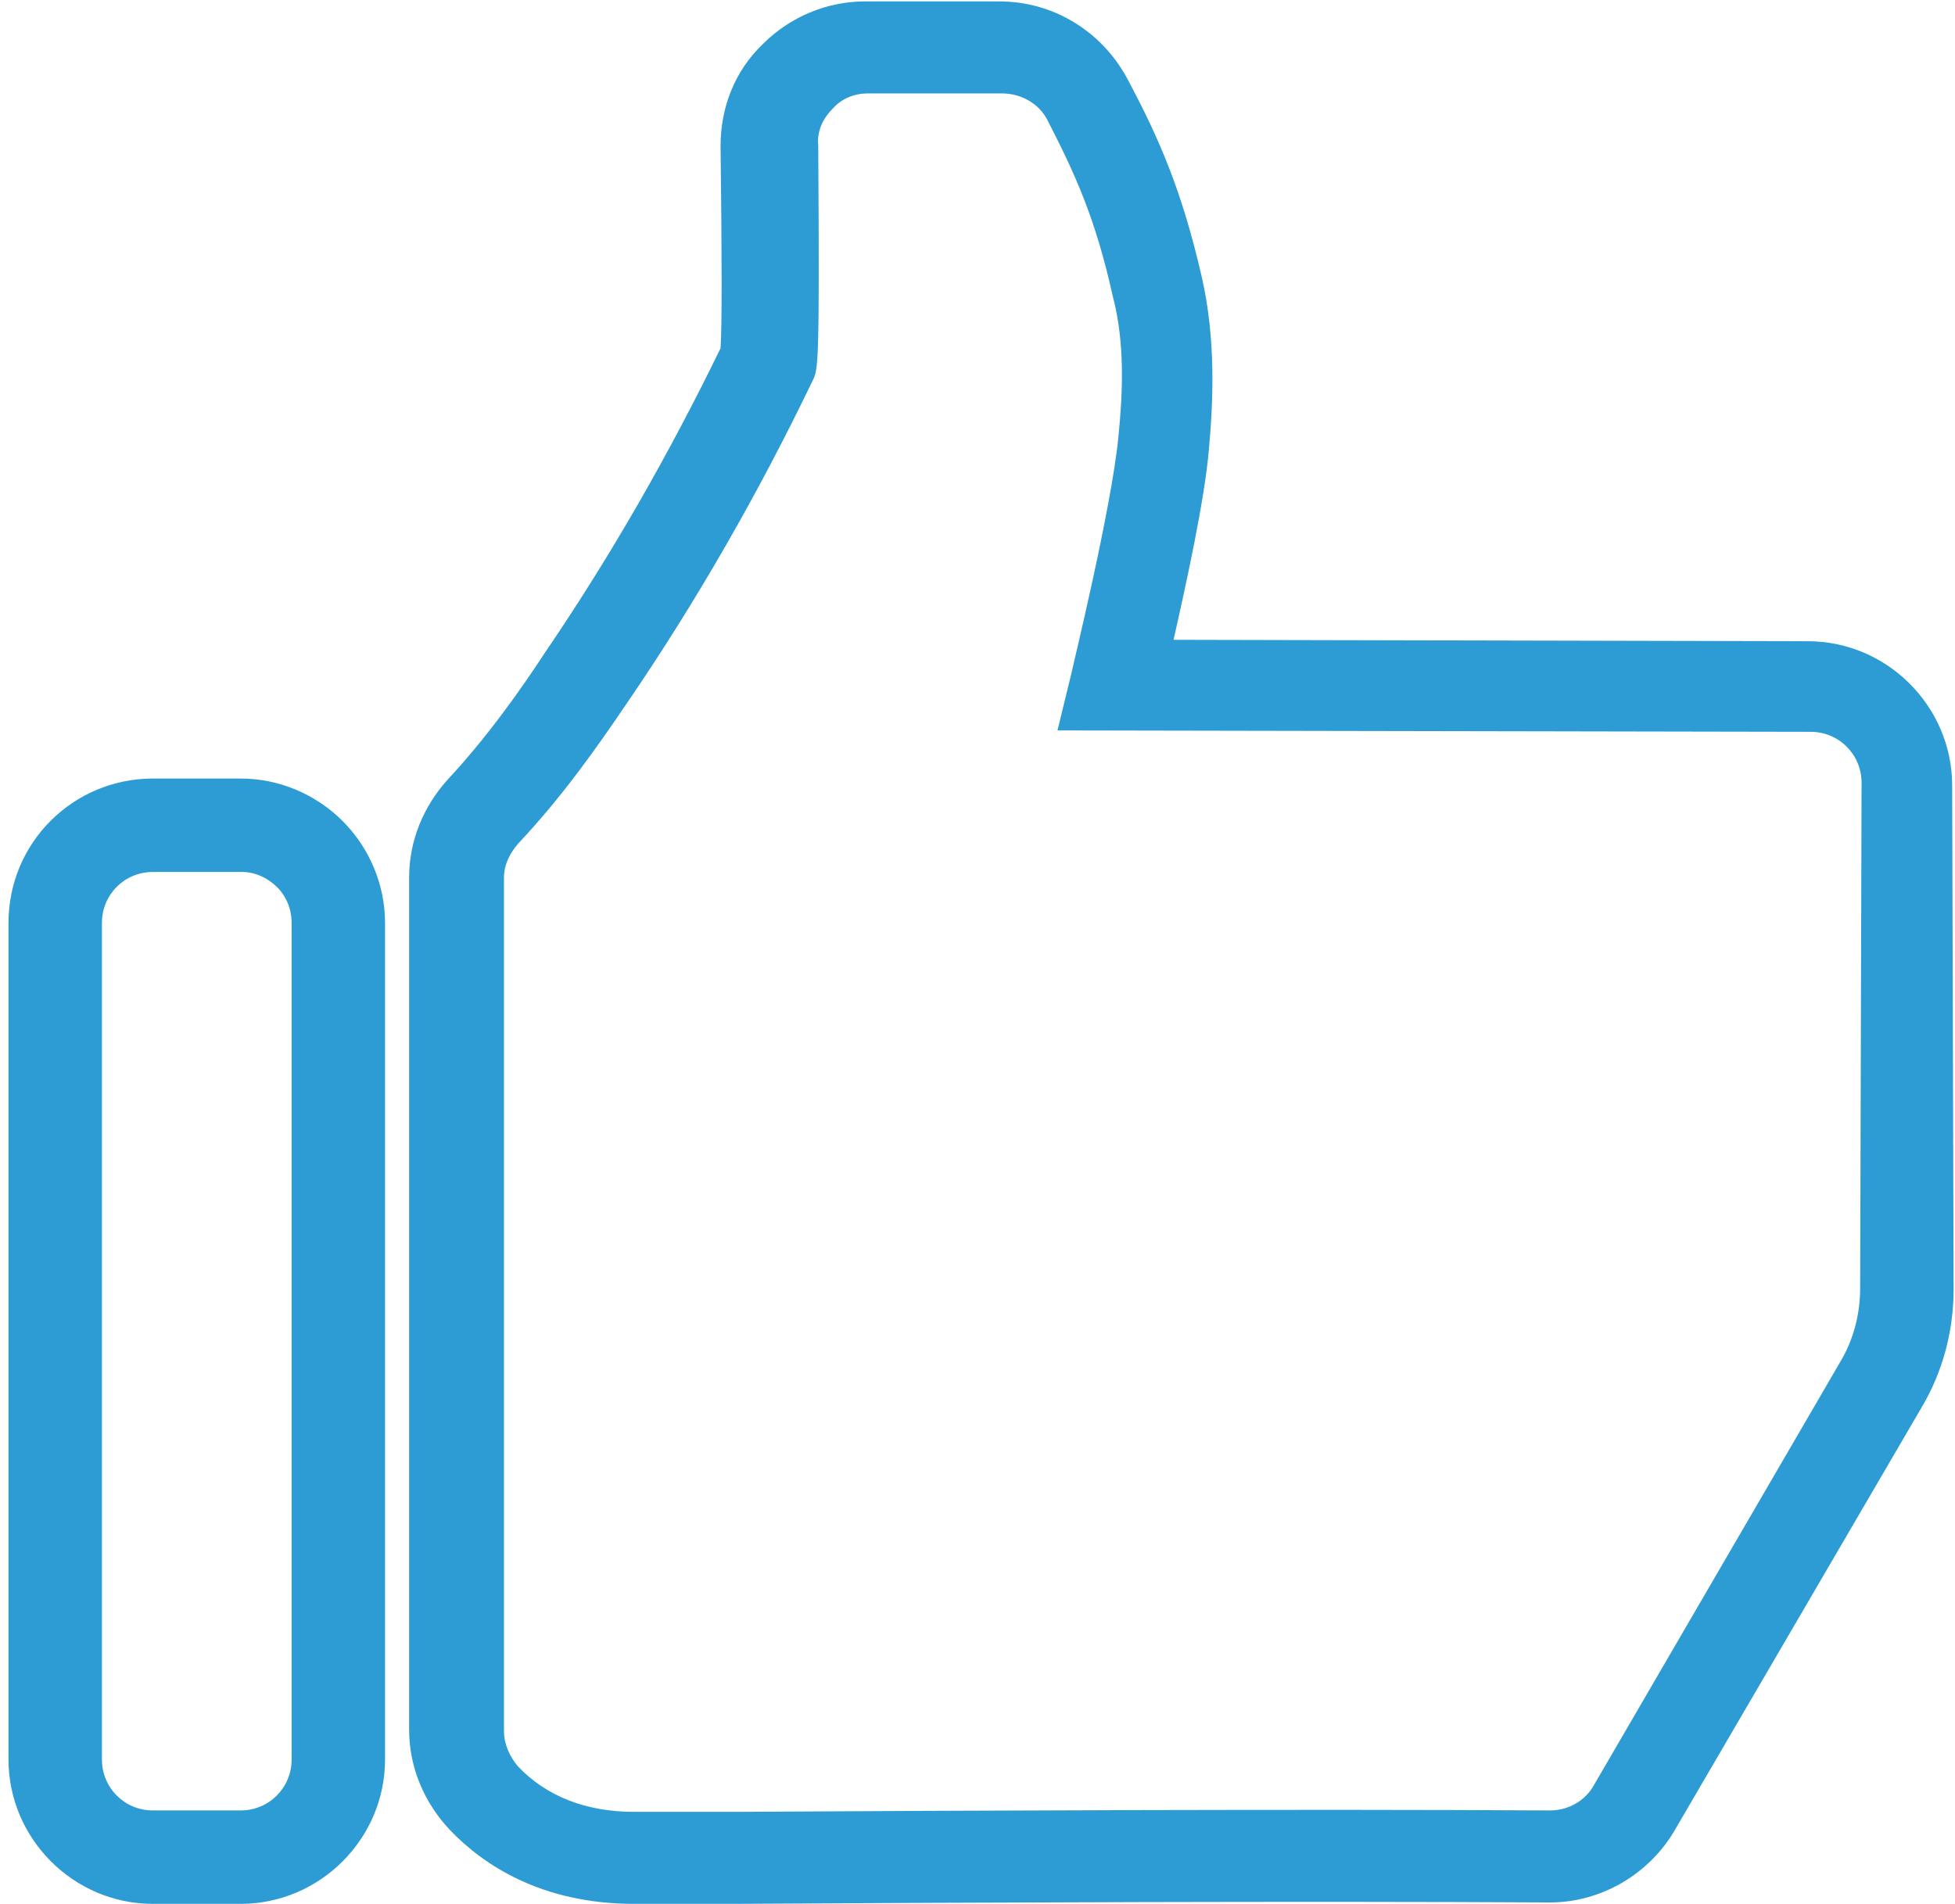 <svg xmlns="http://www.w3.org/2000/svg" viewBox="0 0 138.1 134.5"><style>.st0{fill:#2e9cd4}</style><path class="st0" d="M44.8 134.5c-6.6 0-10.7-2.8-13-5.2-1.8-1.9-2.9-4.4-2.9-7.1V62c0-2.6 1-5 2.7-6.9 2.8-3 5.2-6.4 6.9-9 4.7-6.9 8.8-14.1 12.4-21.5.1-1.5.1-6.2 0-14.3 0-2.7 1-5.3 3-7.2 1.9-1.9 4.5-3 7.2-3h9.5c3.8 0 7.2 2.1 9 5.4 2.3 4.3 3.9 8 5.3 14.1 1 4.4.8 8.8.5 12.1-.3 3.6-1.6 9.5-2.5 13.5l44.8.1c5.6 0 10.2 4.6 10.2 10.2l.1 35.6c0 3-.8 5.9-2.3 8.4l-17.4 29.8c-1.8 3.1-5.2 5.1-8.8 5.1h-.1c-17.2-.1-40.5 0-57.5.1h-7.1zM61.3 6.6c-1 0-1.9.4-2.5 1.1-.7.7-1.1 1.6-1 2.6.1 15.6 0 15.8-.4 16.6-3.8 7.9-8.2 15.6-13.2 22.9-1.9 2.8-4.4 6.4-7.6 9.8-.6.7-1 1.5-1 2.4v60.3c0 .9.4 1.8 1 2.5 2 2.1 4.8 3.2 8.2 3.2h7.1c17-.1 40.4-.2 57.6-.1 1.3 0 2.5-.7 3.1-1.8L130 96.2c.9-1.5 1.4-3.3 1.4-5.2l.1-35.7c0-2-1.6-3.6-3.6-3.6l-53.2-.1 1-4.1c0-.1 2.8-11.5 3.3-16.6.3-3 .5-6.6-.4-10-1.2-5.4-2.6-8.5-4.6-12.4-.6-1.2-1.9-1.9-3.2-1.9h-9.5zM17 134.5h-6.2c-5.6 0-10.2-4.6-10.2-10.2V65.2C.6 59.5 5.2 55 10.8 55H17c2.7 0 5.3 1.1 7.2 3 1.9 1.9 3 4.5 3 7.2v59.1c0 5.6-4.6 10.2-10.2 10.2zm-6.2-72.9c-2 0-3.6 1.6-3.6 3.6v59.1c0 2 1.6 3.6 3.6 3.6H17c2 0 3.6-1.6 3.6-3.6V65.2c0-1-.4-1.9-1-2.5-.7-.7-1.6-1.1-2.5-1.1h-6.3z"/></svg>